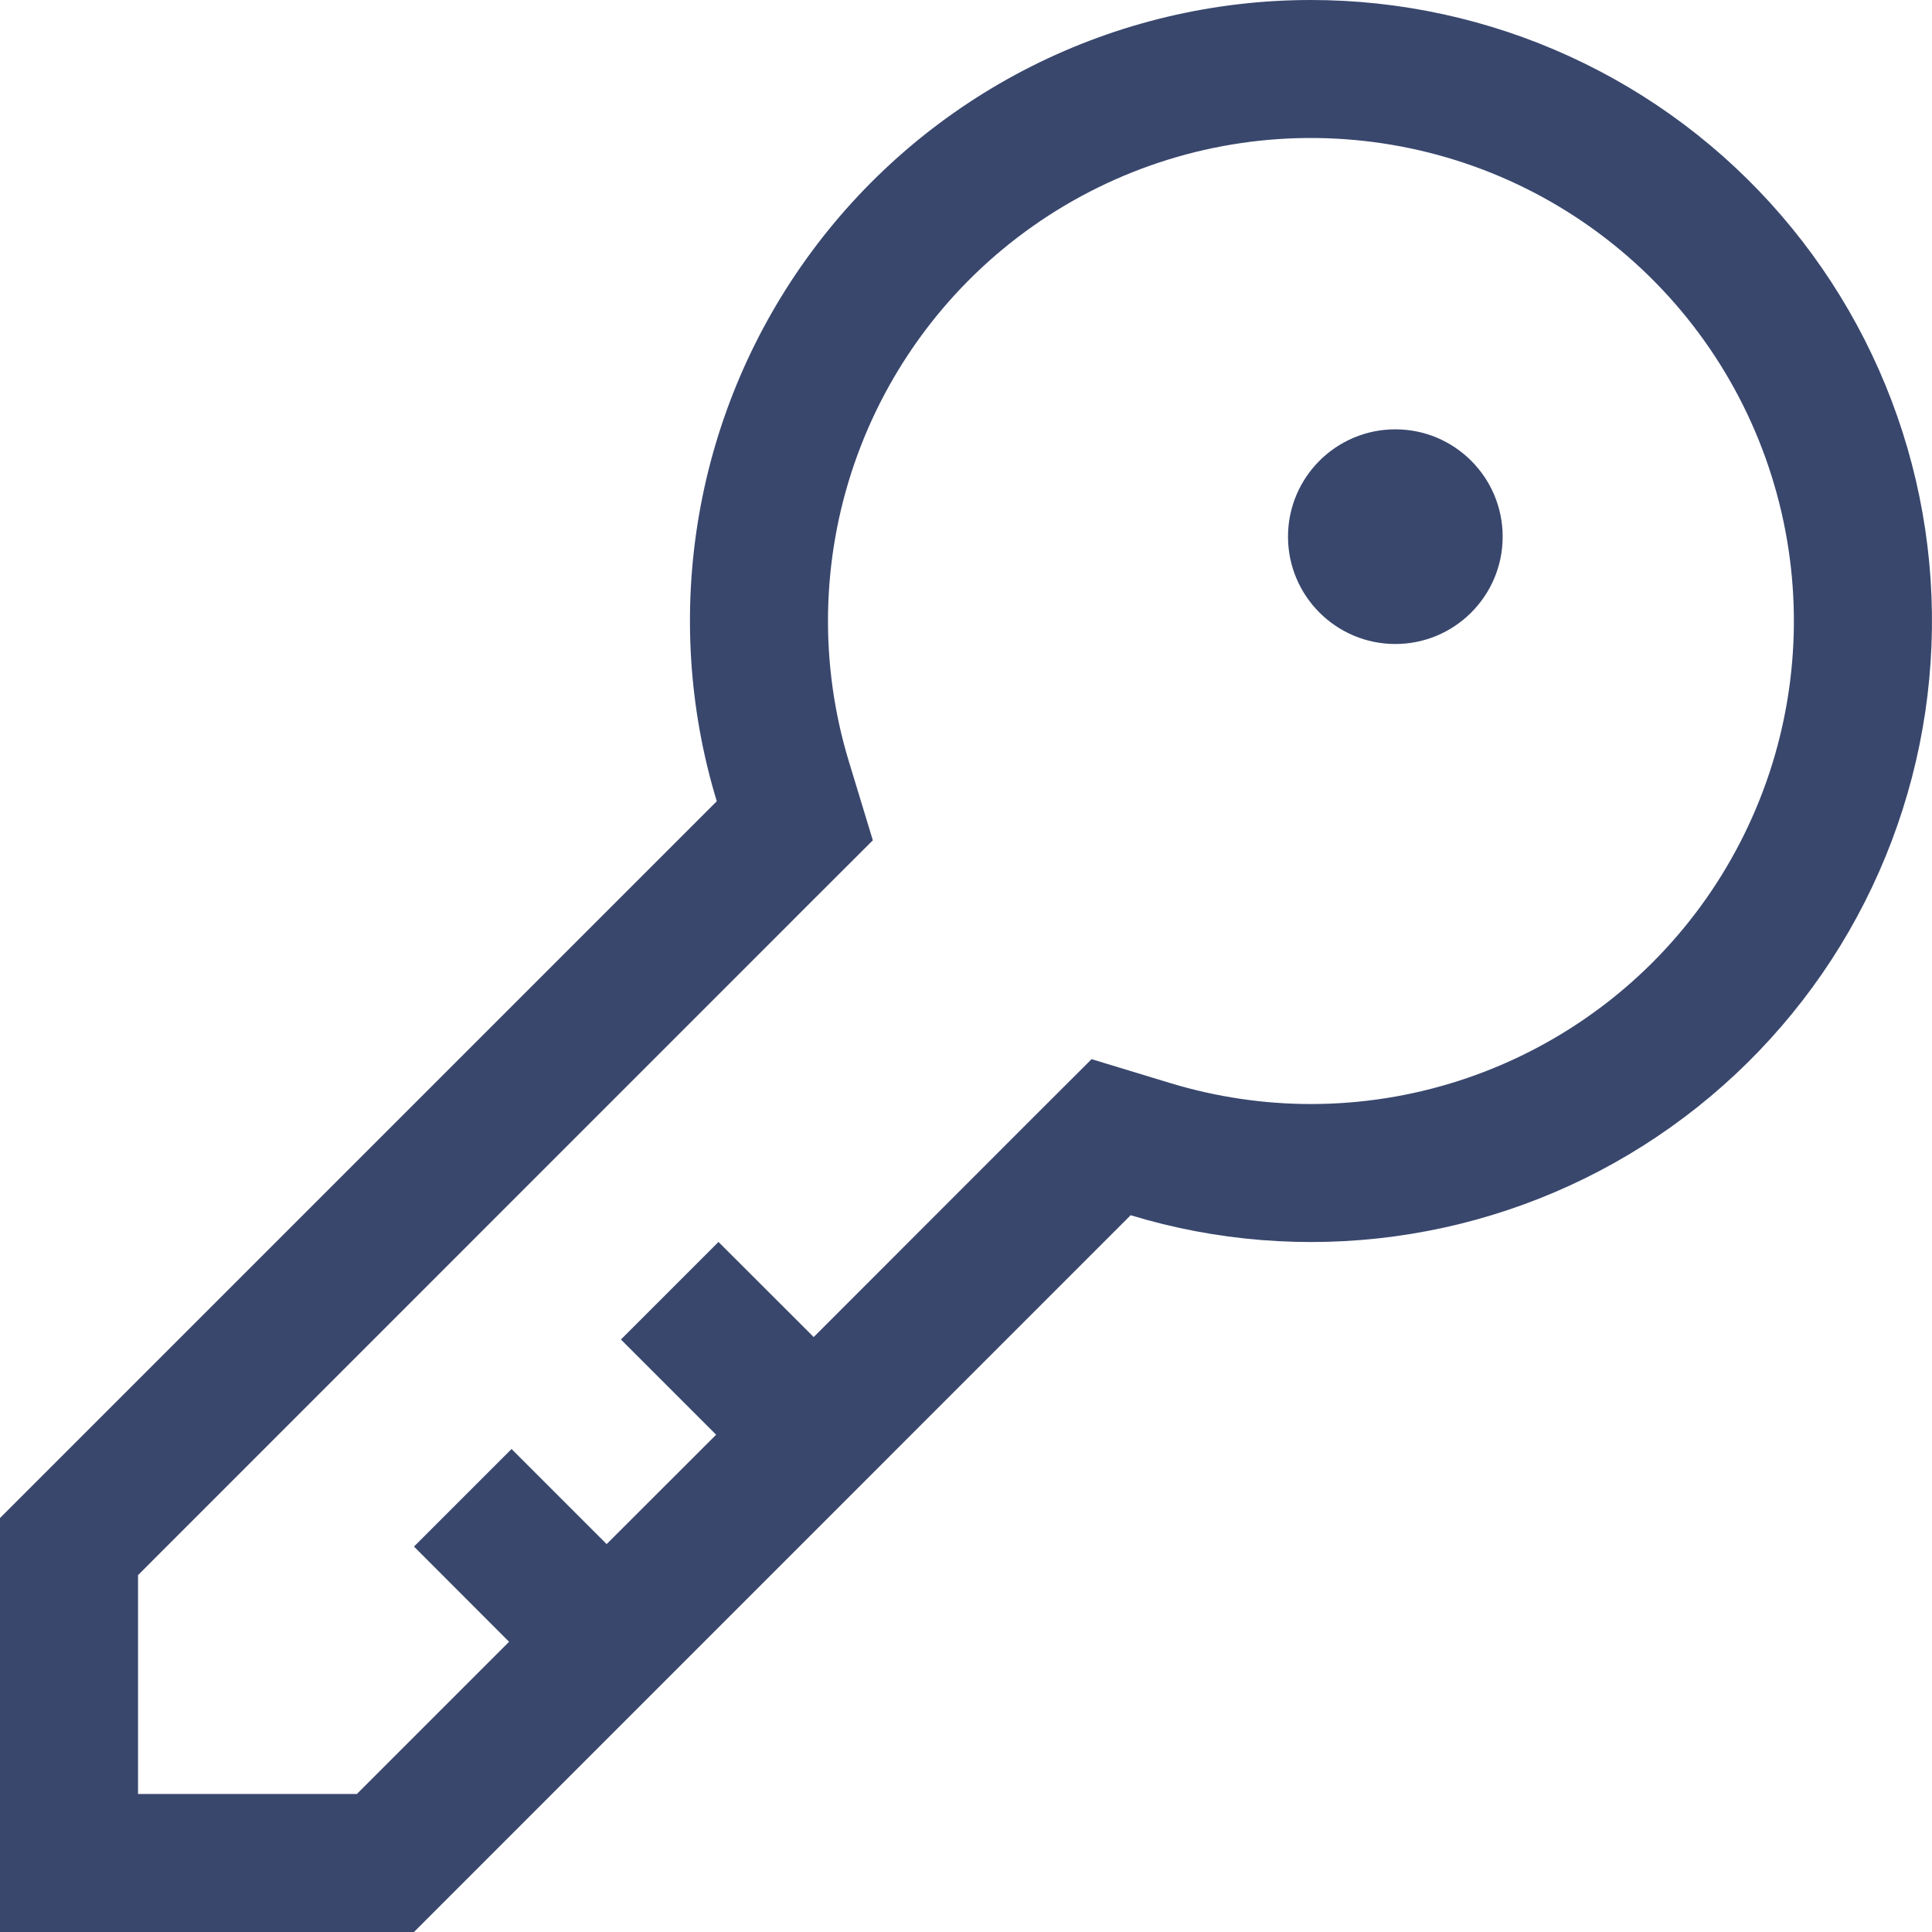 <svg width="18" height="18" viewBox="0 0 18 18" fill="none" xmlns="http://www.w3.org/2000/svg">
<path d="M12.213 1.55605e-07C11.31 -0 10.419 0.211 9.612 0.617C8.805 1.023 8.104 1.613 7.566 2.339C7.028 3.064 6.667 3.906 6.513 4.796C6.359 5.686 6.415 6.6 6.678 7.465L0 14.143V18H3.857L10.534 11.322C11.33 11.564 12.168 11.631 12.993 11.519C13.817 11.407 14.607 11.119 15.309 10.674C16.012 10.229 16.61 9.638 17.064 8.941C17.517 8.244 17.815 7.457 17.937 6.635C18.059 5.812 18.003 4.973 17.771 4.174C17.539 3.375 17.138 2.636 16.595 2.006C16.052 1.376 15.379 0.871 14.623 0.525C13.867 0.179 13.045 -0 12.213 1.55605e-07ZM12.213 10.286C11.771 10.286 11.331 10.22 10.907 10.092L10.17 9.868L9.625 10.412L7.581 12.457L6.694 11.571L5.785 12.48L6.672 13.367L5.652 14.386L4.766 13.5L3.857 14.409L4.743 15.296L3.325 16.714H1.286V14.675L7.586 8.374L8.132 7.829L7.908 7.092C7.633 6.186 7.651 5.217 7.959 4.322C8.267 3.427 8.849 2.652 9.623 2.107C10.397 1.562 11.323 1.274 12.269 1.286C13.216 1.298 14.134 1.607 14.894 2.171C15.655 2.735 16.218 3.525 16.503 4.427C16.789 5.329 16.783 6.299 16.486 7.198C16.189 8.096 15.617 8.879 14.849 9.433C14.082 9.987 13.16 10.286 12.213 10.286Z" fill="#39476D"/>
<path d="M13 6C13.552 6 14 5.552 14 5C14 4.448 13.552 4 13 4C12.448 4 12 4.448 12 5C12 5.552 12.448 6 13 6Z" fill="#39476D"/>
</svg>
